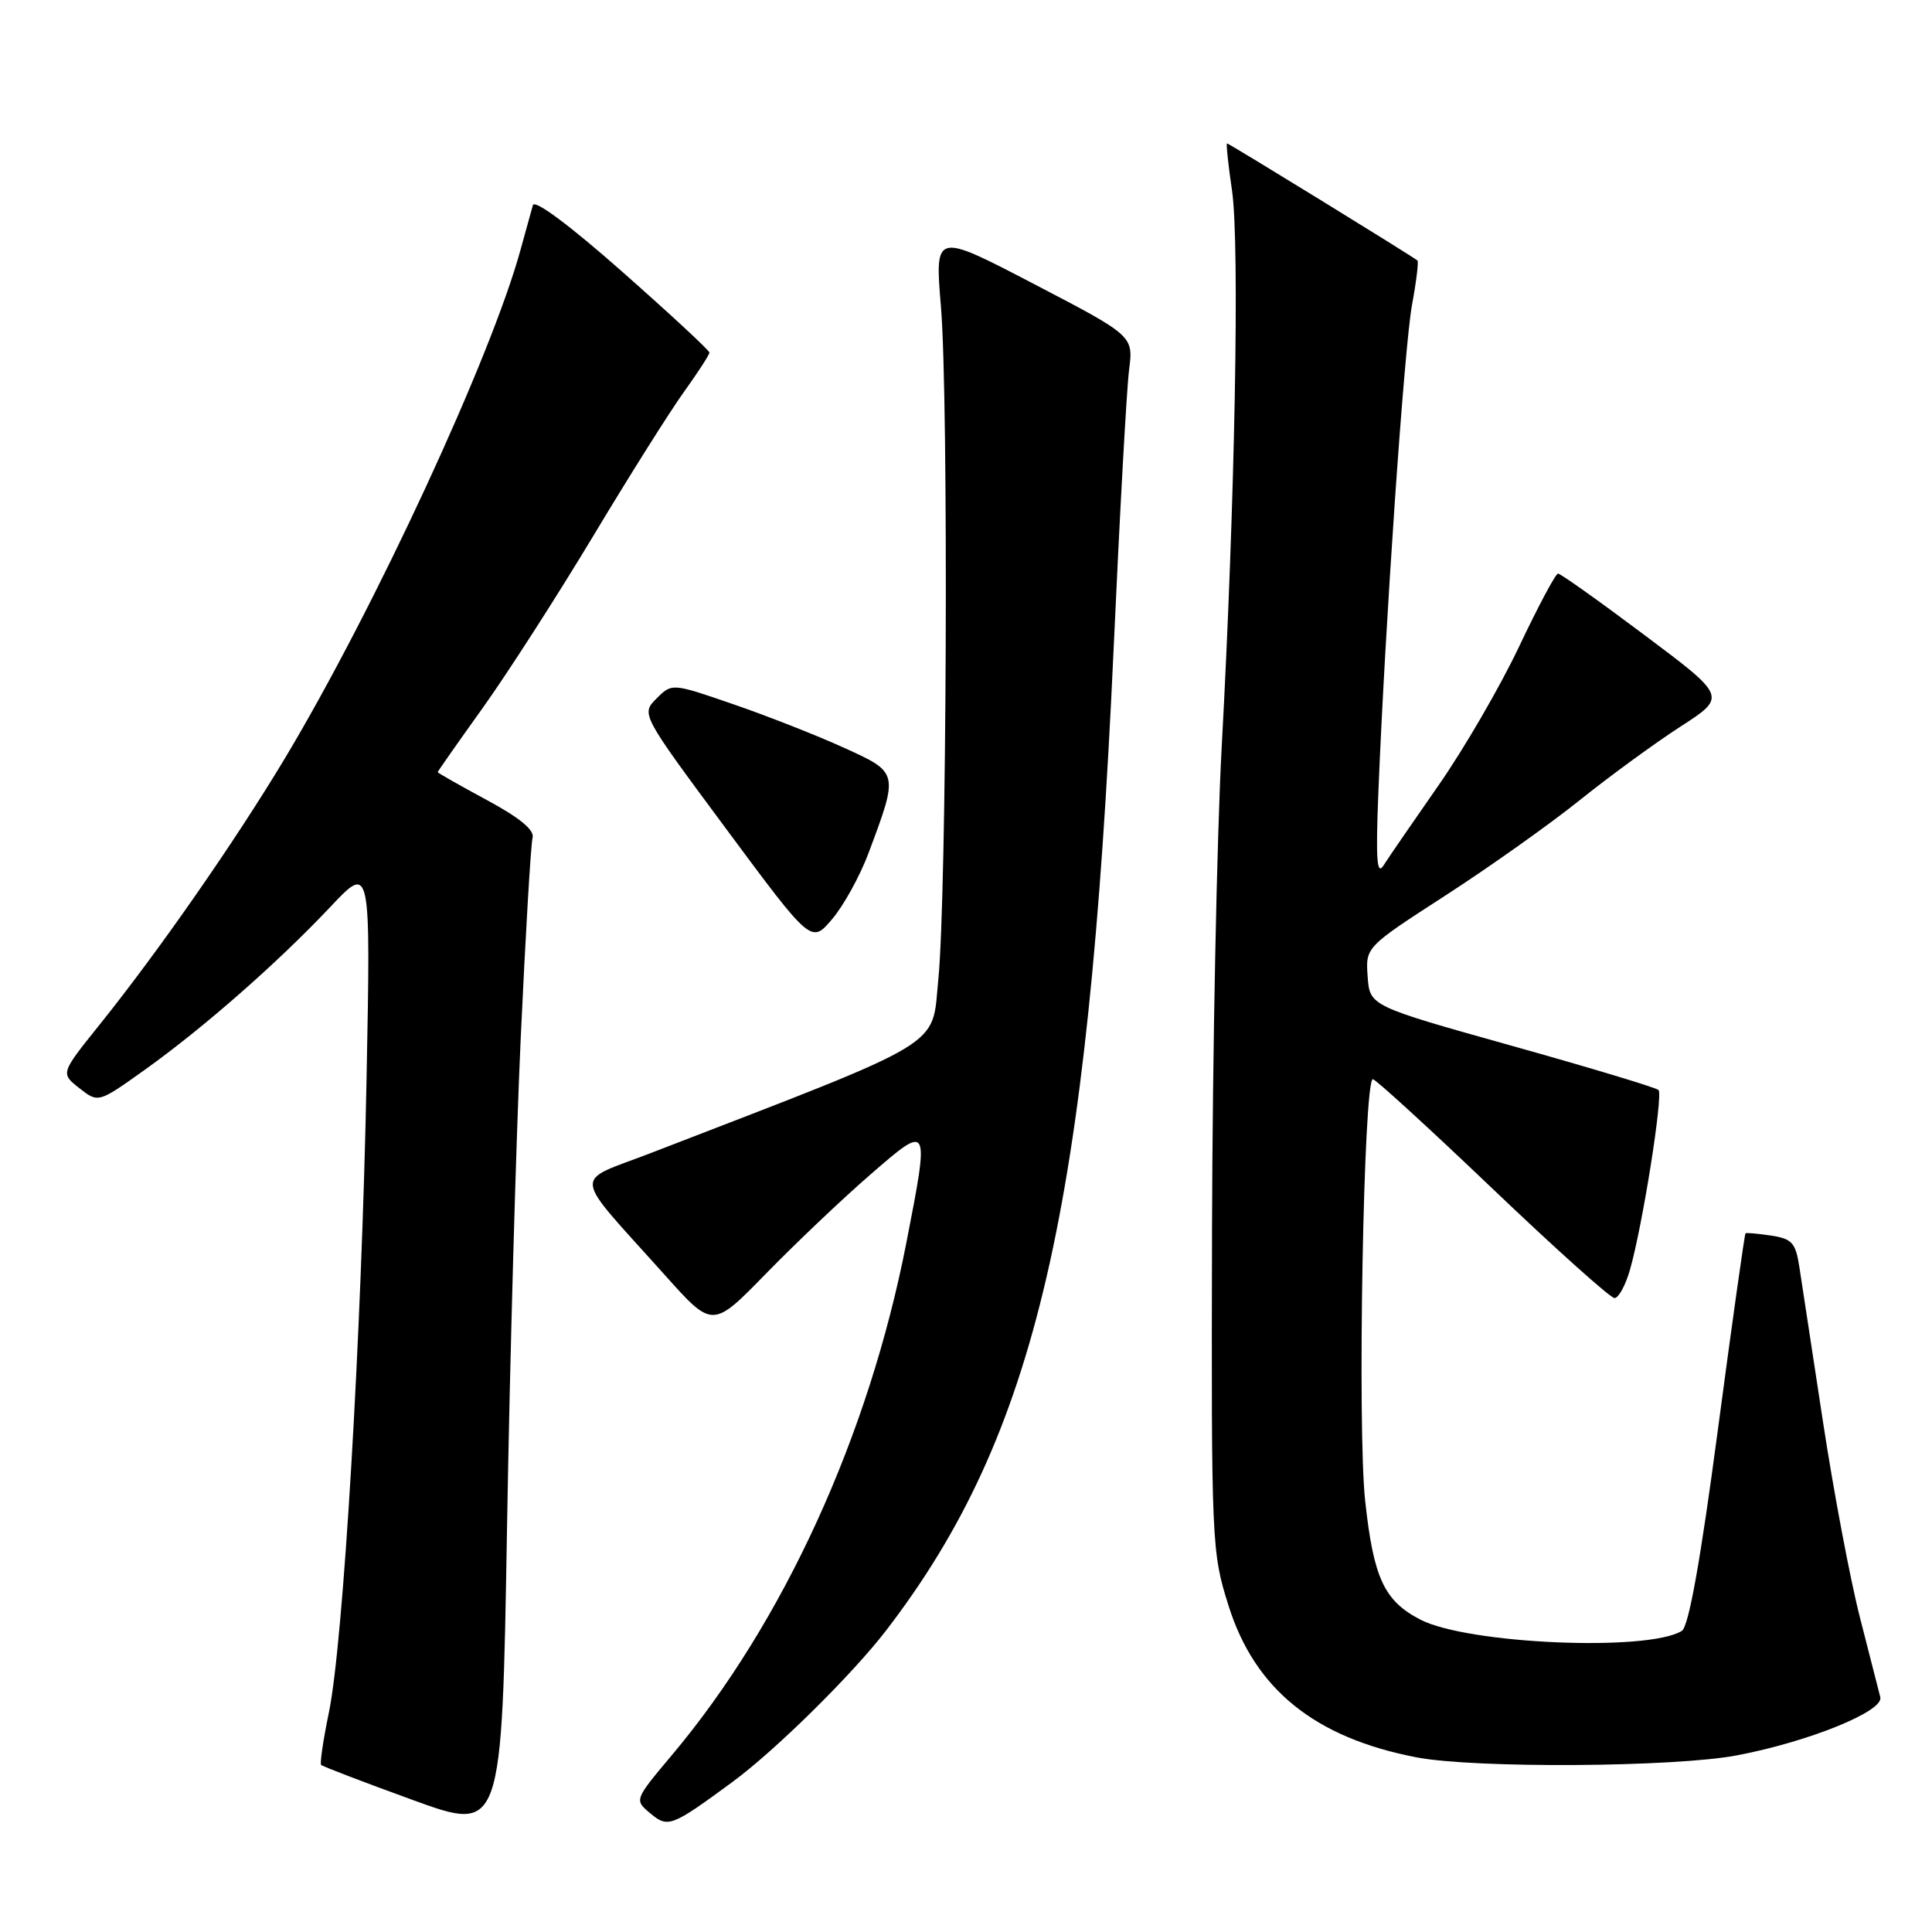 <?xml version="1.0" encoding="UTF-8" standalone="no"?>
<!DOCTYPE svg PUBLIC "-//W3C//DTD SVG 1.1//EN" "http://www.w3.org/Graphics/SVG/1.1/DTD/svg11.dtd" >
<svg xmlns="http://www.w3.org/2000/svg" xmlns:xlink="http://www.w3.org/1999/xlink" version="1.1" viewBox="0 0 256 256">
 <g >
 <path fill="currentColor"
d=" M 69.00 137.50 C 69.64 123.75 70.34 111.82 70.57 111.00 C 70.84 109.99 68.86 108.35 64.49 106.00 C 60.92 104.07 58.00 102.42 58.00 102.31 C 58.00 102.21 60.68 98.39 63.96 93.81 C 67.23 89.24 73.83 78.97 78.62 71.00 C 83.41 63.02 88.83 54.41 90.67 51.87 C 92.50 49.32 94.00 47.00 94.00 46.72 C 94.00 46.43 88.82 41.63 82.49 36.04 C 75.53 29.89 70.84 26.39 70.61 27.19 C 70.40 27.91 69.68 30.52 69.00 33.00 C 65.15 47.17 49.63 80.67 37.74 100.50 C 31.16 111.46 21.08 125.96 13.13 135.86 C 8.02 142.23 8.02 142.23 10.52 144.19 C 13.02 146.16 13.02 146.16 19.26 141.70 C 27.02 136.15 36.85 127.52 43.81 120.13 C 49.12 114.50 49.12 114.50 48.57 143.00 C 47.91 176.94 45.49 217.72 43.58 226.91 C 42.83 230.53 42.37 233.66 42.55 233.86 C 42.74 234.06 48.20 236.15 54.70 238.51 C 66.50 242.80 66.50 242.80 67.18 202.65 C 67.55 180.57 68.37 151.25 69.00 137.50 Z  M 97.00 236.16 C 102.72 231.96 112.93 221.89 117.45 216.00 C 137.29 190.14 144.17 160.42 147.56 86.00 C 148.37 68.12 149.29 51.48 149.61 49.00 C 150.18 44.50 150.18 44.50 137.02 37.64 C 123.86 30.78 123.86 30.78 124.68 40.64 C 125.71 53.02 125.45 118.66 124.33 129.81 C 123.42 138.96 125.89 137.46 86.30 152.76 C 75.78 156.83 75.57 154.96 88.13 168.99 C 94.42 176.02 94.42 176.02 101.50 168.76 C 105.39 164.77 111.59 158.88 115.29 155.67 C 123.19 148.81 123.19 148.81 120.09 164.71 C 115.10 190.27 103.81 214.96 89.08 232.50 C 84.04 238.50 84.04 238.50 86.16 240.27 C 88.51 242.24 88.97 242.06 97.00 236.16 Z  M 230.18 232.59 C 239.71 230.77 249.62 226.75 249.15 224.89 C 248.95 224.13 247.74 219.39 246.46 214.36 C 245.17 209.33 242.96 197.63 241.55 188.36 C 240.14 179.09 238.73 169.86 238.42 167.85 C 237.93 164.68 237.45 164.14 234.68 163.72 C 232.93 163.46 231.40 163.32 231.29 163.42 C 231.17 163.51 229.52 175.22 227.63 189.43 C 225.31 206.91 223.76 215.53 222.85 216.10 C 218.39 218.88 194.48 217.85 188.21 214.61 C 183.40 212.12 182.00 209.10 180.89 198.85 C 179.84 189.15 180.68 143.00 181.91 143.00 C 182.27 143.00 189.41 149.53 197.76 157.50 C 206.11 165.47 213.39 172.00 213.93 172.00 C 214.47 172.00 215.39 170.31 215.98 168.25 C 217.64 162.46 220.40 145.07 219.76 144.43 C 219.45 144.12 210.71 141.48 200.35 138.58 C 181.50 133.30 181.50 133.30 181.22 129.40 C 180.94 125.50 180.94 125.50 191.54 118.65 C 197.37 114.88 205.37 109.20 209.32 106.03 C 213.27 102.86 219.27 98.48 222.65 96.29 C 228.81 92.32 228.81 92.32 217.92 84.16 C 211.93 79.67 206.77 76.00 206.45 76.00 C 206.13 76.00 203.81 80.35 201.29 85.67 C 198.77 90.99 193.96 99.27 190.60 104.08 C 187.25 108.88 183.98 113.64 183.34 114.65 C 182.44 116.09 182.28 113.97 182.64 105.00 C 183.53 82.90 186.08 45.93 187.10 40.39 C 187.67 37.32 187.99 34.68 187.82 34.52 C 187.21 33.99 162.85 19.00 162.59 19.00 C 162.45 19.00 162.74 21.81 163.25 25.25 C 164.28 32.28 163.64 66.70 161.88 99.00 C 161.24 110.83 160.66 139.62 160.60 163.00 C 160.50 204.58 160.55 205.66 162.78 212.74 C 166.27 223.85 174.23 230.27 187.71 232.86 C 195.43 234.34 221.93 234.17 230.18 232.59 Z  M 115.08 113.05 C 119.10 102.32 119.11 102.38 111.78 99.06 C 108.23 97.44 101.66 94.86 97.18 93.32 C 89.04 90.51 89.04 90.51 86.99 92.56 C 84.94 94.62 84.94 94.62 96.22 109.83 C 107.50 125.05 107.50 125.05 110.26 121.79 C 111.78 120.01 113.95 116.07 115.08 113.05 Z "/>
</g>
</svg>